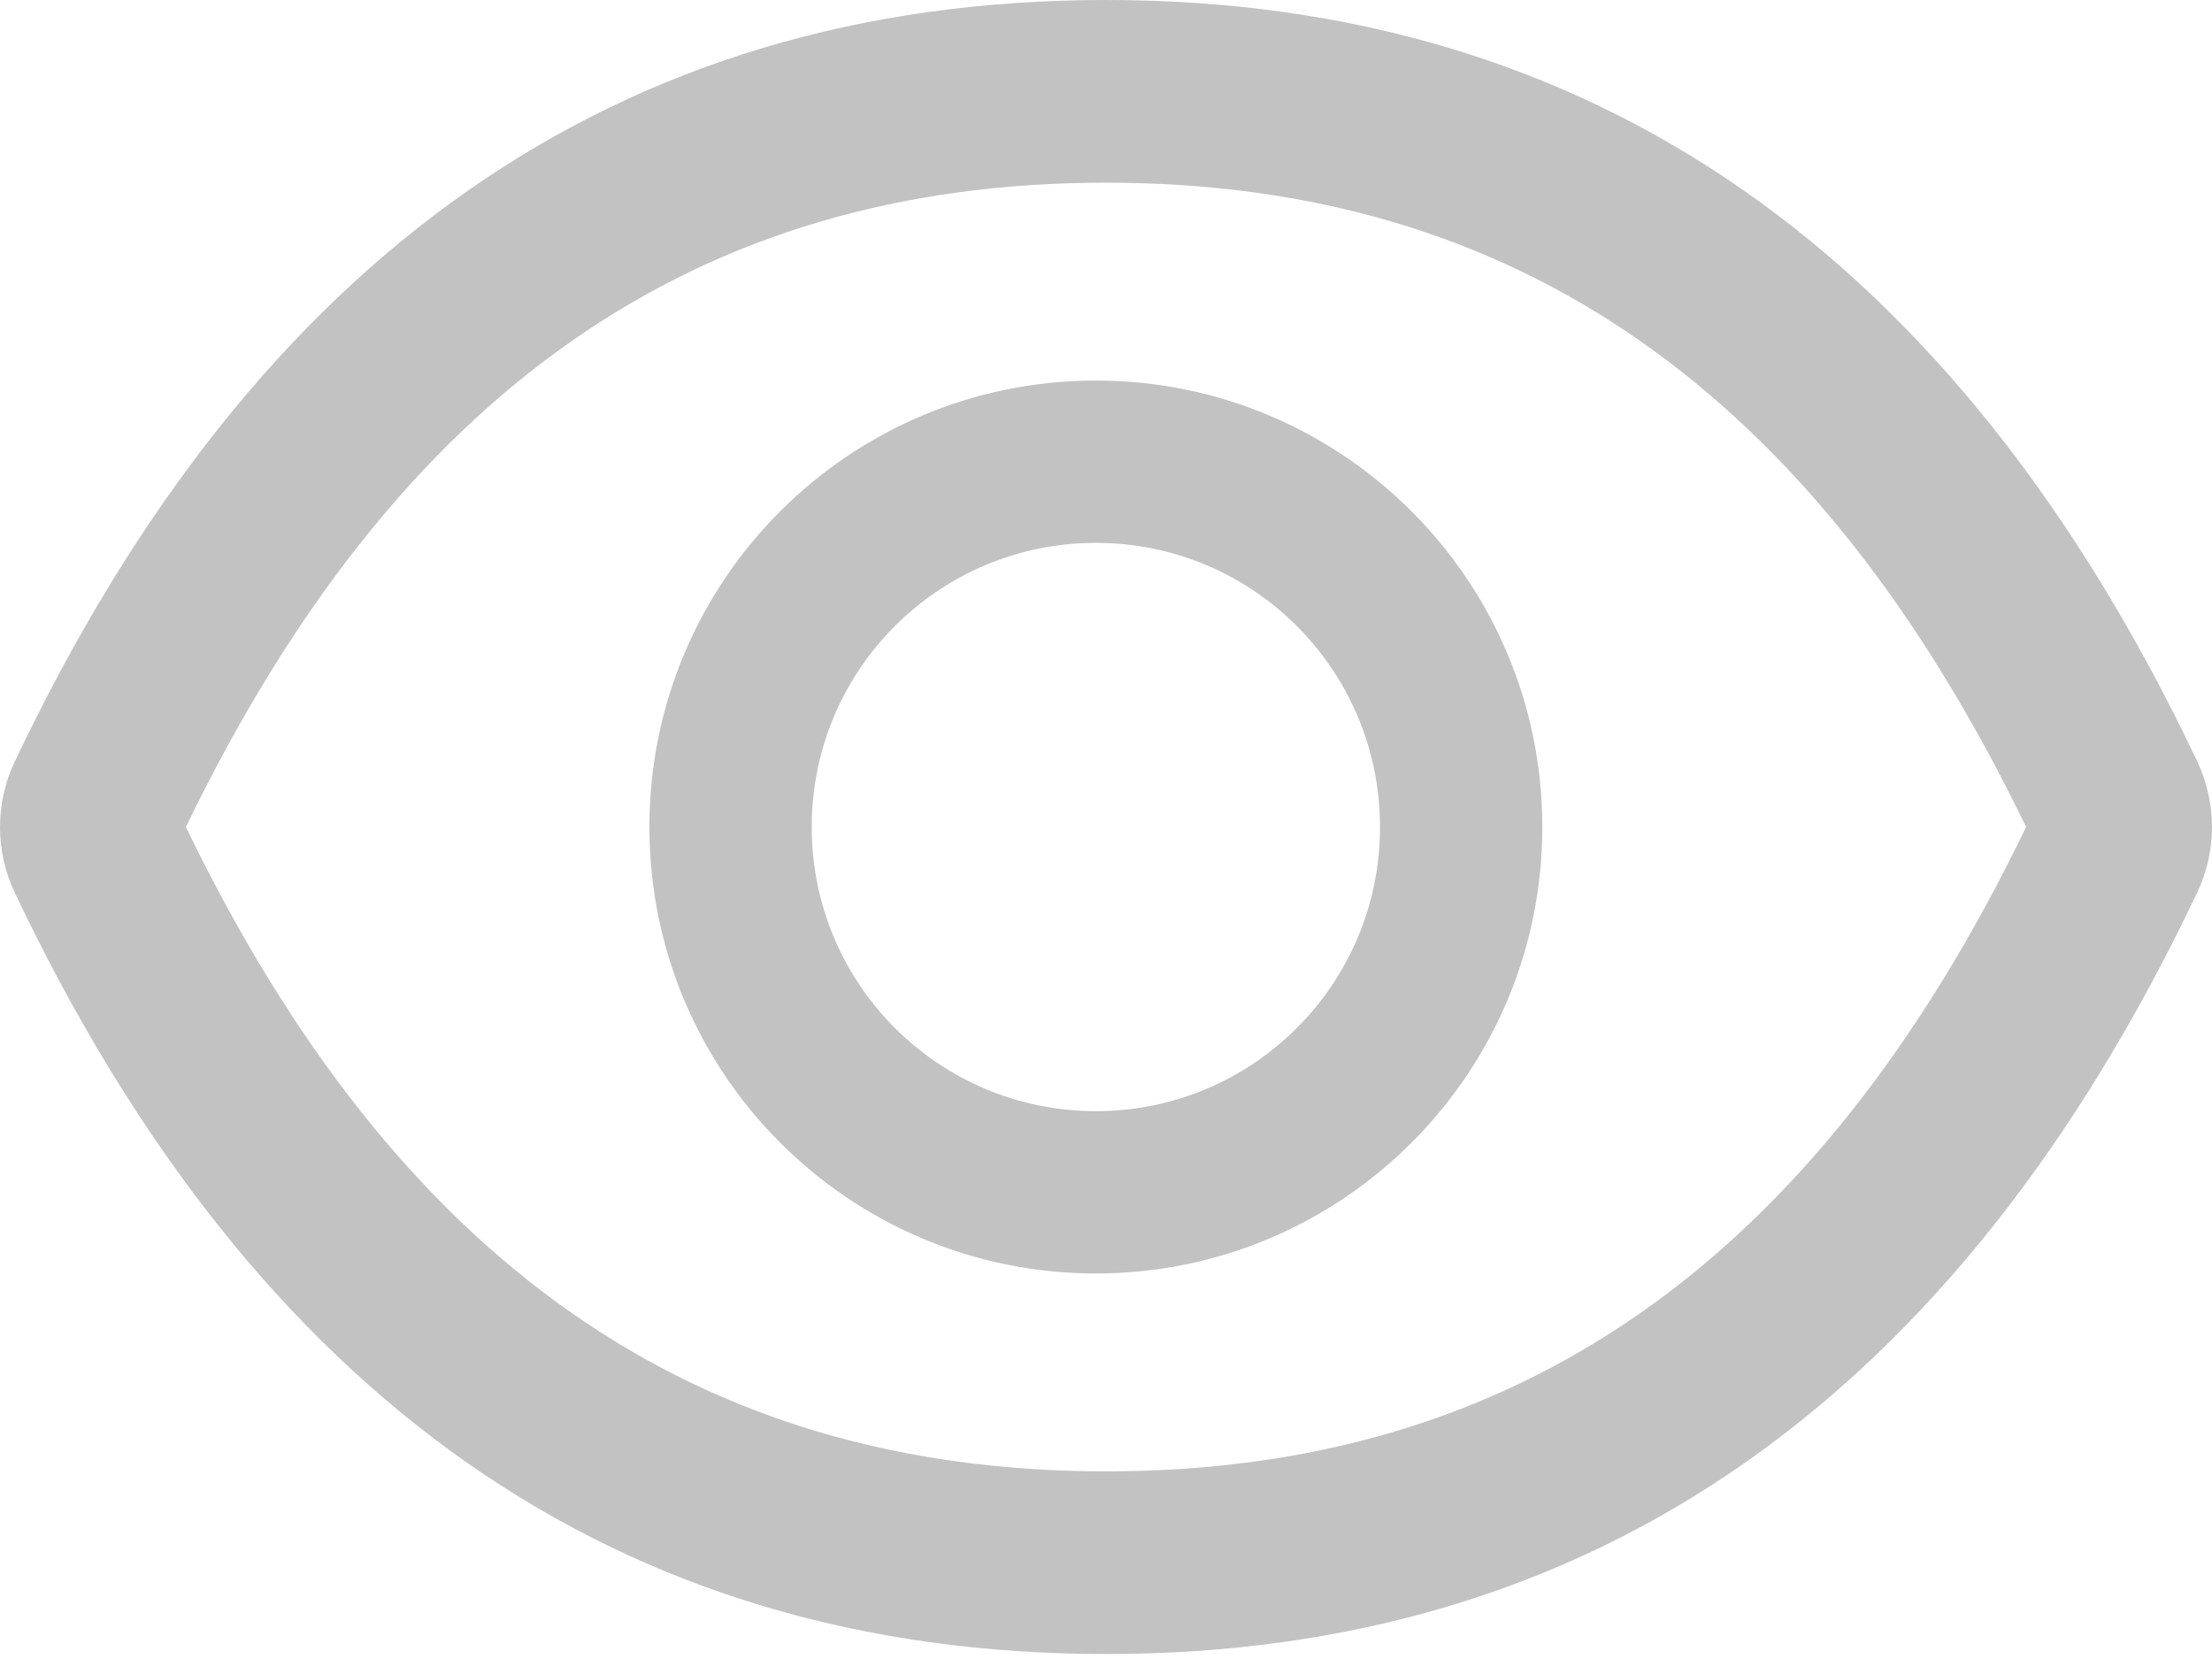 <?xml version="1.0" encoding="UTF-8"?>
<svg width="24px" height="18px" viewBox="0 0 24 18" version="1.1" xmlns="http://www.w3.org/2000/svg" xmlns:xlink="http://www.w3.org/1999/xlink">
    <title>显示</title>
    <g id="页面-1" stroke="none" stroke-width="1" fill="none" fill-rule="evenodd" fill-opacity="0.24">
        <g id="登录页" transform="translate(-325, -415)" fill="#000000" fill-rule="nonzero">
            <g id="显示" transform="translate(325, 415)">
                <path d="M23.841,8.263 C21.232,2.766 17.287,0 12,0 C6.71,0 2.768,2.766 0.159,8.266 C-0.053,8.712 -0.053,9.234 0.159,9.683 C2.768,15.18 6.713,17.946 12,17.946 C17.29,17.946 21.232,15.18 23.841,9.68 C24.053,9.234 24.053,8.717 23.841,8.263 Z M12,15.964 C7.56,15.964 4.31,13.713 2.017,8.973 C4.31,4.233 7.56,1.982 12,1.982 C16.44,1.982 19.69,4.233 21.983,8.973 C19.693,13.713 16.442,15.964 12,15.964 Z" id="形状"></path>
                <path d="M11.89,4.129 C9.215,4.129 7.046,6.298 7.046,8.973 C7.046,11.648 9.215,13.817 11.89,13.817 C14.565,13.817 16.734,11.648 16.734,8.973 C16.734,6.298 14.565,4.129 11.89,4.129 Z M11.89,12.056 C10.186,12.056 8.807,10.677 8.807,8.973 C8.807,7.269 10.186,5.89 11.89,5.89 C13.594,5.89 14.973,7.269 14.973,8.973 C14.973,10.677 13.594,12.056 11.89,12.056 Z" id="形状"></path>
            </g>
        </g>
    </g>
</svg>